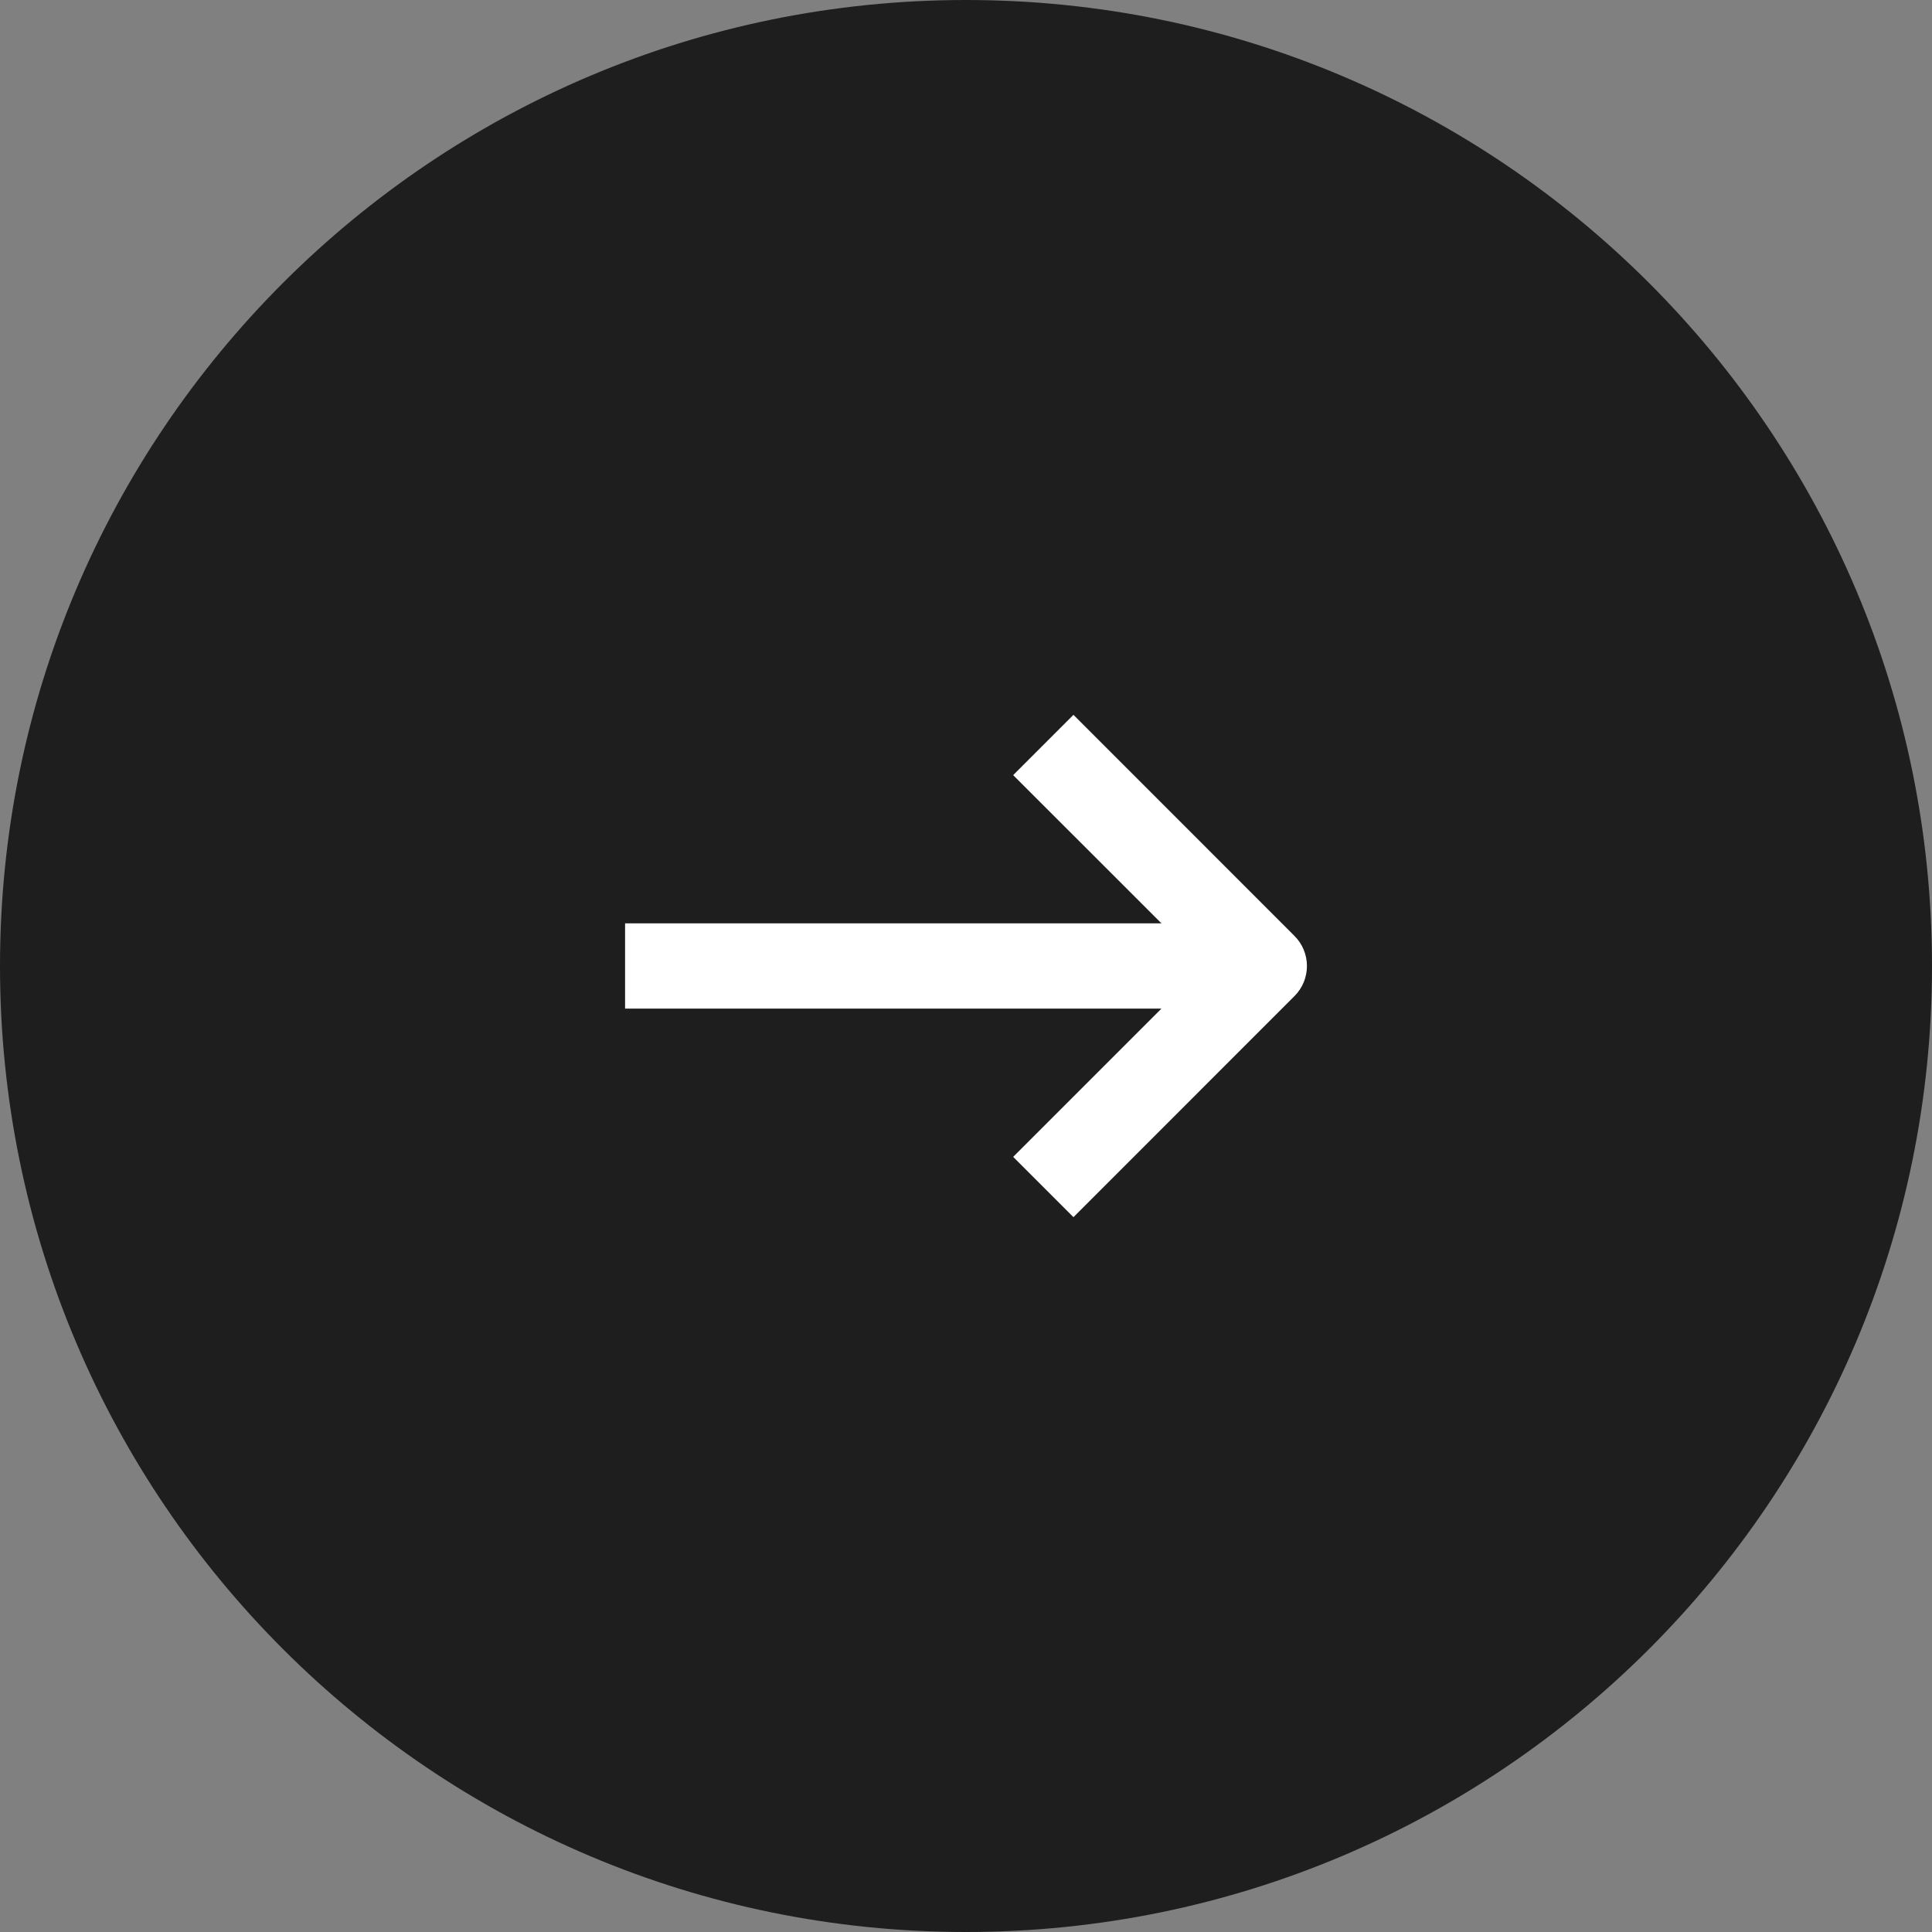 <svg width="24" height="24" viewBox="0 0 24 24" fill="none" xmlns="http://www.w3.org/2000/svg">
<rect x="0" y="0" width="24" height="24" fill="#808080" stroke="none"/>
<g clip-path="url(#clip0_70_1298)">
<g clip-path="url(#clip1_70_1298)">
<g clip-path="url(#clip2_70_1298)">
<path d="M12 24C18.627 24 24 18.627 24 12C24 5.373 18.627 0 12 0C5.373 0 0 5.373 0 12C0 18.627 5.373 24 12 24Z" fill="#1E1E1E"/>
<path fill-rule="evenodd" clip-rule="evenodd" d="M13.335 8.88L16.08 11.626C16.287 11.832 16.287 12.168 16.08 12.374L13.335 15.12L12.586 14.371L14.428 12.529H7.765V11.47H14.428L12.586 9.629L13.335 8.88Z" fill="white"/>
</g>
</g>
</g>
<defs>
<clipPath id="clip0_70_1298">
<rect width="24" height="24" fill="white"/>
</clipPath>
<clipPath id="clip1_70_1298">
<rect width="24" height="24" fill="white"/>
</clipPath>
<clipPath id="clip2_70_1298">
<rect width="24" height="24" fill="white"/>
</clipPath>
</defs>
</svg>
